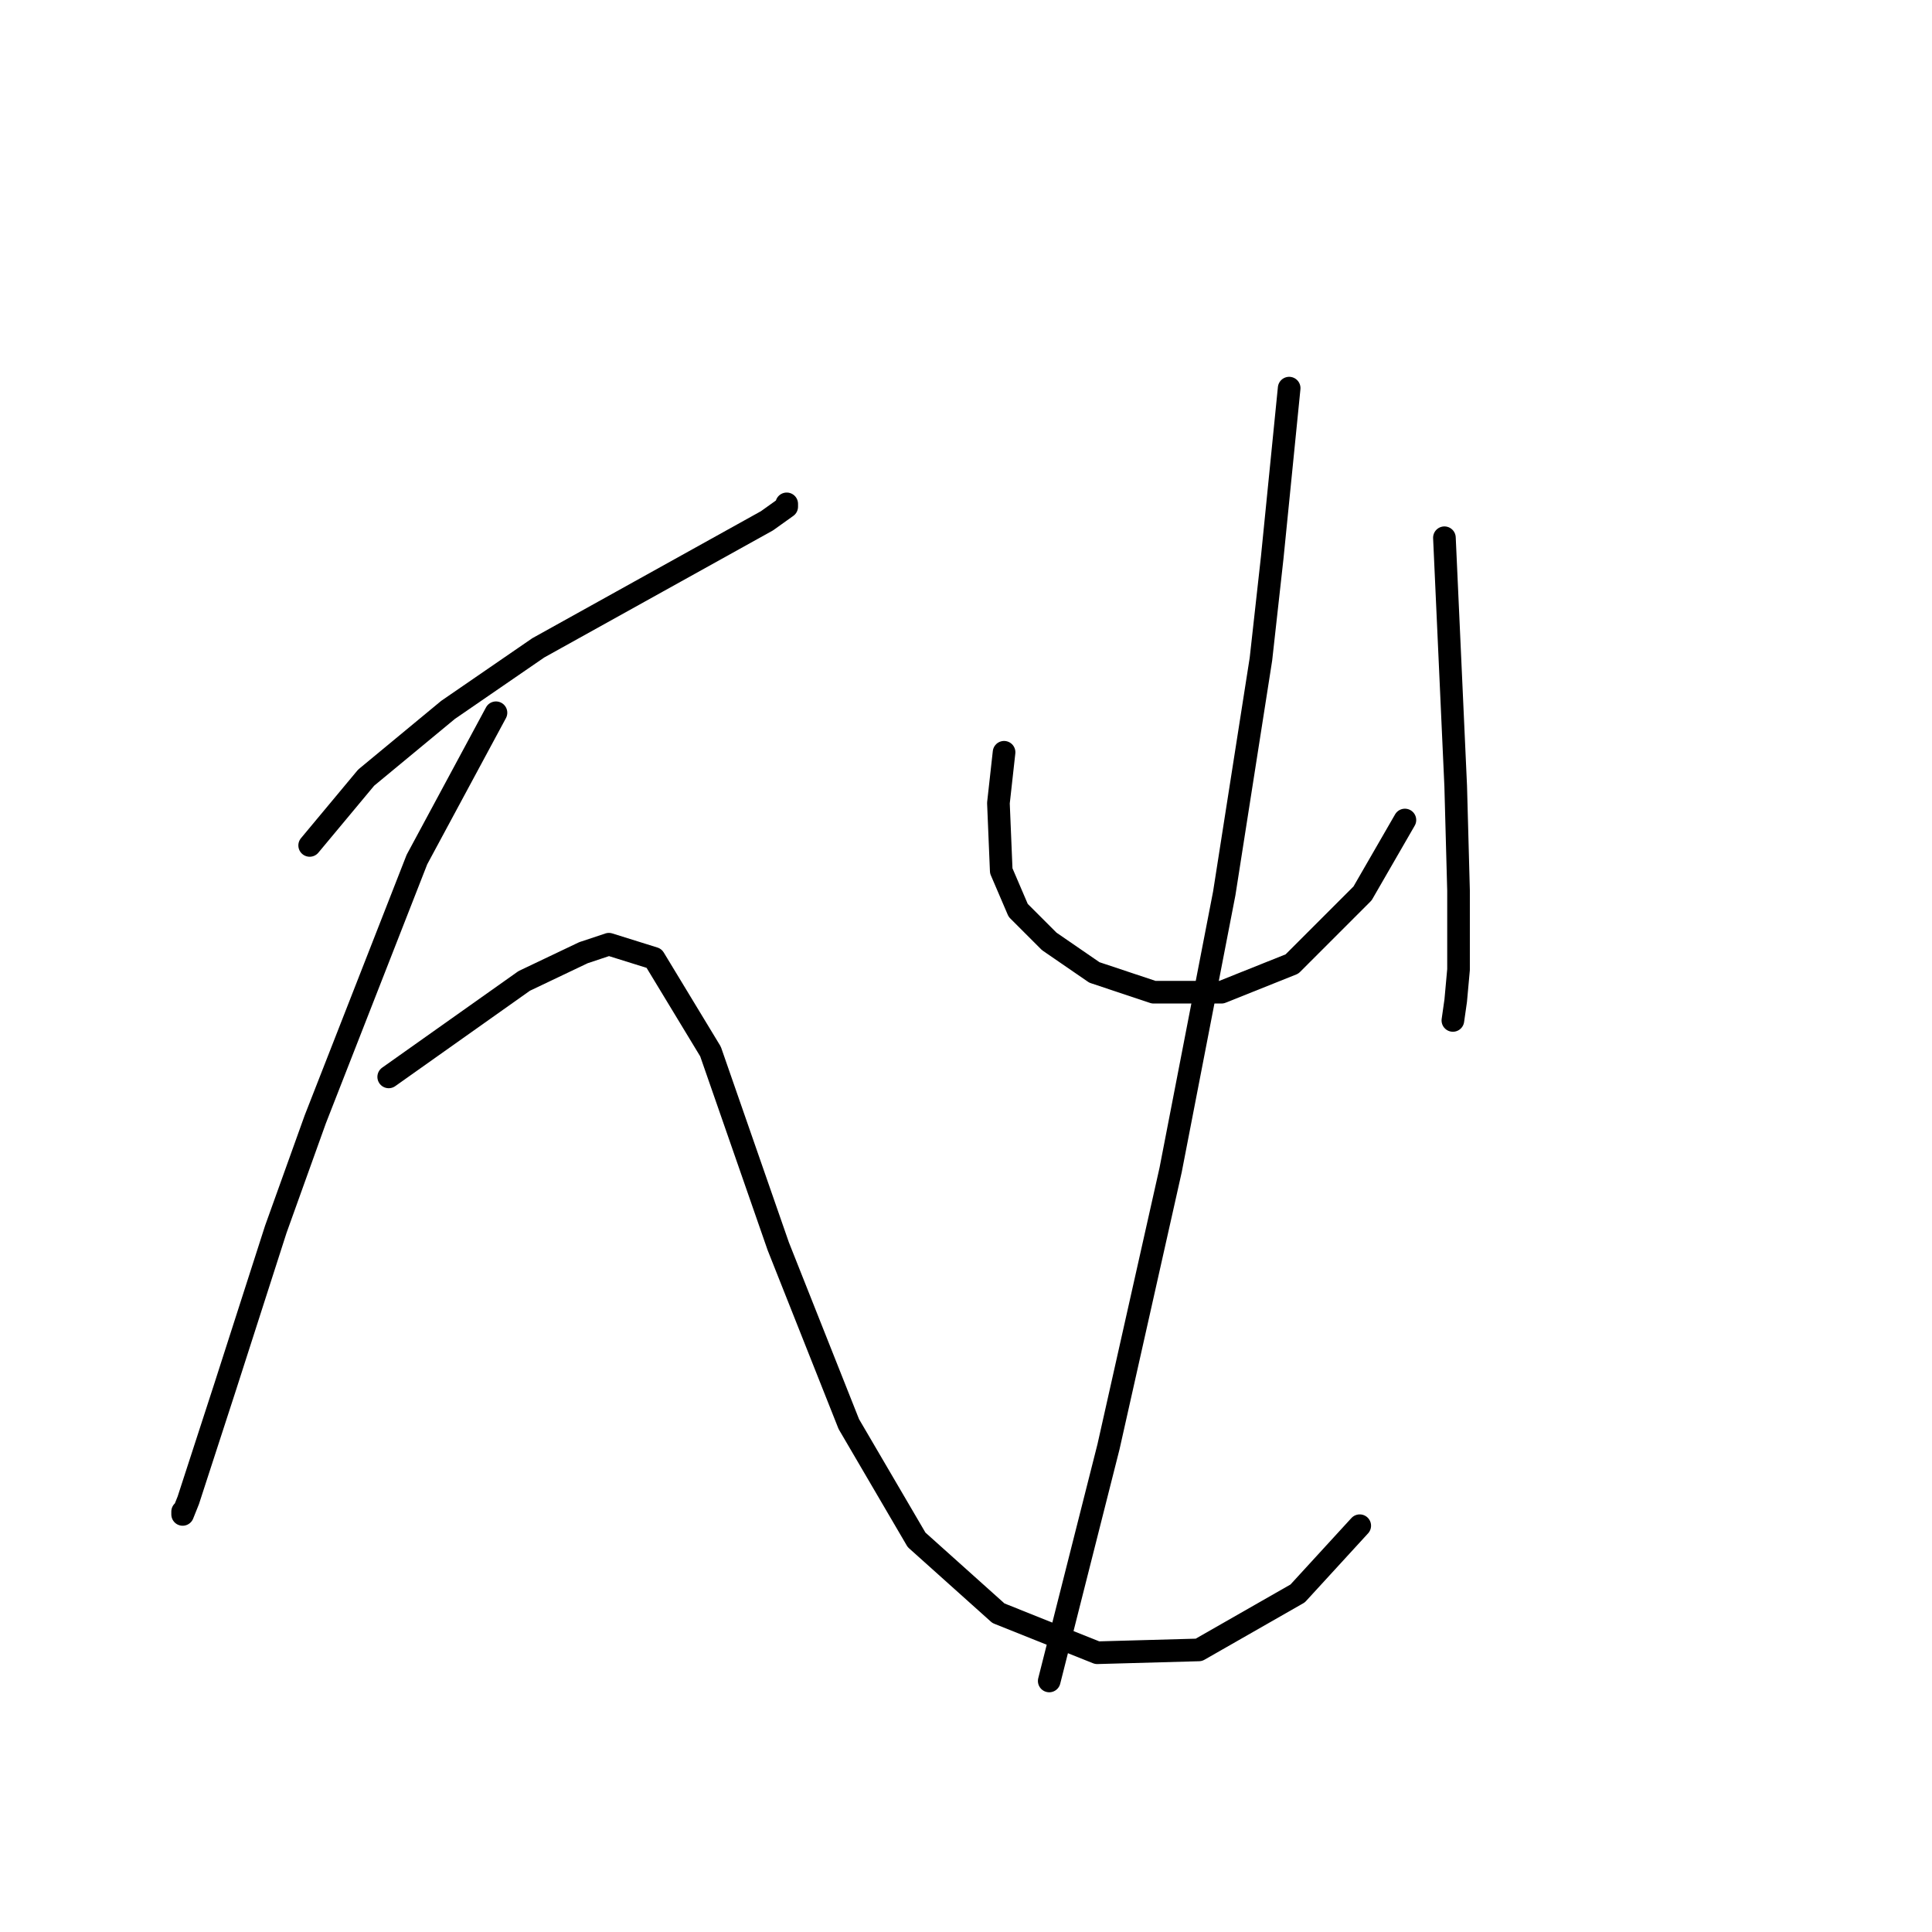 <?xml version="1.0" standalone="no"?>
    <svg width="256" height="256" xmlns="http://www.w3.org/2000/svg" version="1.1">
    <polyline stroke="black" stroke-width="3" stroke-linecap="round" fill="transparent" stroke-linejoin="round" points="41.033 112.023 44.773 107.535 48.513 103.046 59.36 94.07 71.329 85.841 84.794 78.36 94.893 72.75 101.626 69.01 104.244 67.139 104.244 66.765 104.244 66.765 " />
        <polyline stroke="black" stroke-width="3" stroke-linecap="round" fill="transparent" stroke-linejoin="round" points="65.719 94.444 60.482 104.168 55.246 113.893 41.781 148.304 36.544 162.891 29.812 183.837 24.95 198.798 24.201 200.668 24.201 200.294 24.201 200.294 " />
        <polyline stroke="black" stroke-width="3" stroke-linecap="round" fill="transparent" stroke-linejoin="round" points="51.506 142.694 60.482 136.335 69.459 129.977 77.314 126.236 80.68 125.114 86.665 126.984 94.145 139.327 103.122 165.135 112.473 188.699 121.449 204.035 132.296 213.759 145.387 218.996 158.853 218.622 171.944 211.141 180.172 202.165 180.172 202.165 " />
        <polyline stroke="black" stroke-width="3" stroke-linecap="round" fill="transparent" stroke-linejoin="round" points="133.044 99.68 132.67 103.046 132.296 106.413 132.67 115.389 134.915 120.626 139.029 124.74 145.013 128.854 152.868 131.473 161.845 131.473 171.196 127.732 180.546 118.382 186.157 108.657 186.157 108.657 " />
        <polyline stroke="black" stroke-width="3" stroke-linecap="round" fill="transparent" stroke-linejoin="round" points="191.393 71.254 192.141 87.711 192.889 104.168 193.263 118.008 193.263 128.48 192.889 132.595 192.515 135.213 192.515 135.213 " />
        <polyline stroke="black" stroke-width="3" stroke-linecap="round" fill="transparent" stroke-linejoin="round" points="170.821 51.43 169.699 62.651 168.577 73.872 167.081 87.337 162.219 118.382 155.112 155.037 146.884 191.692 139.029 222.736 139.029 222.736 " />
        </svg>